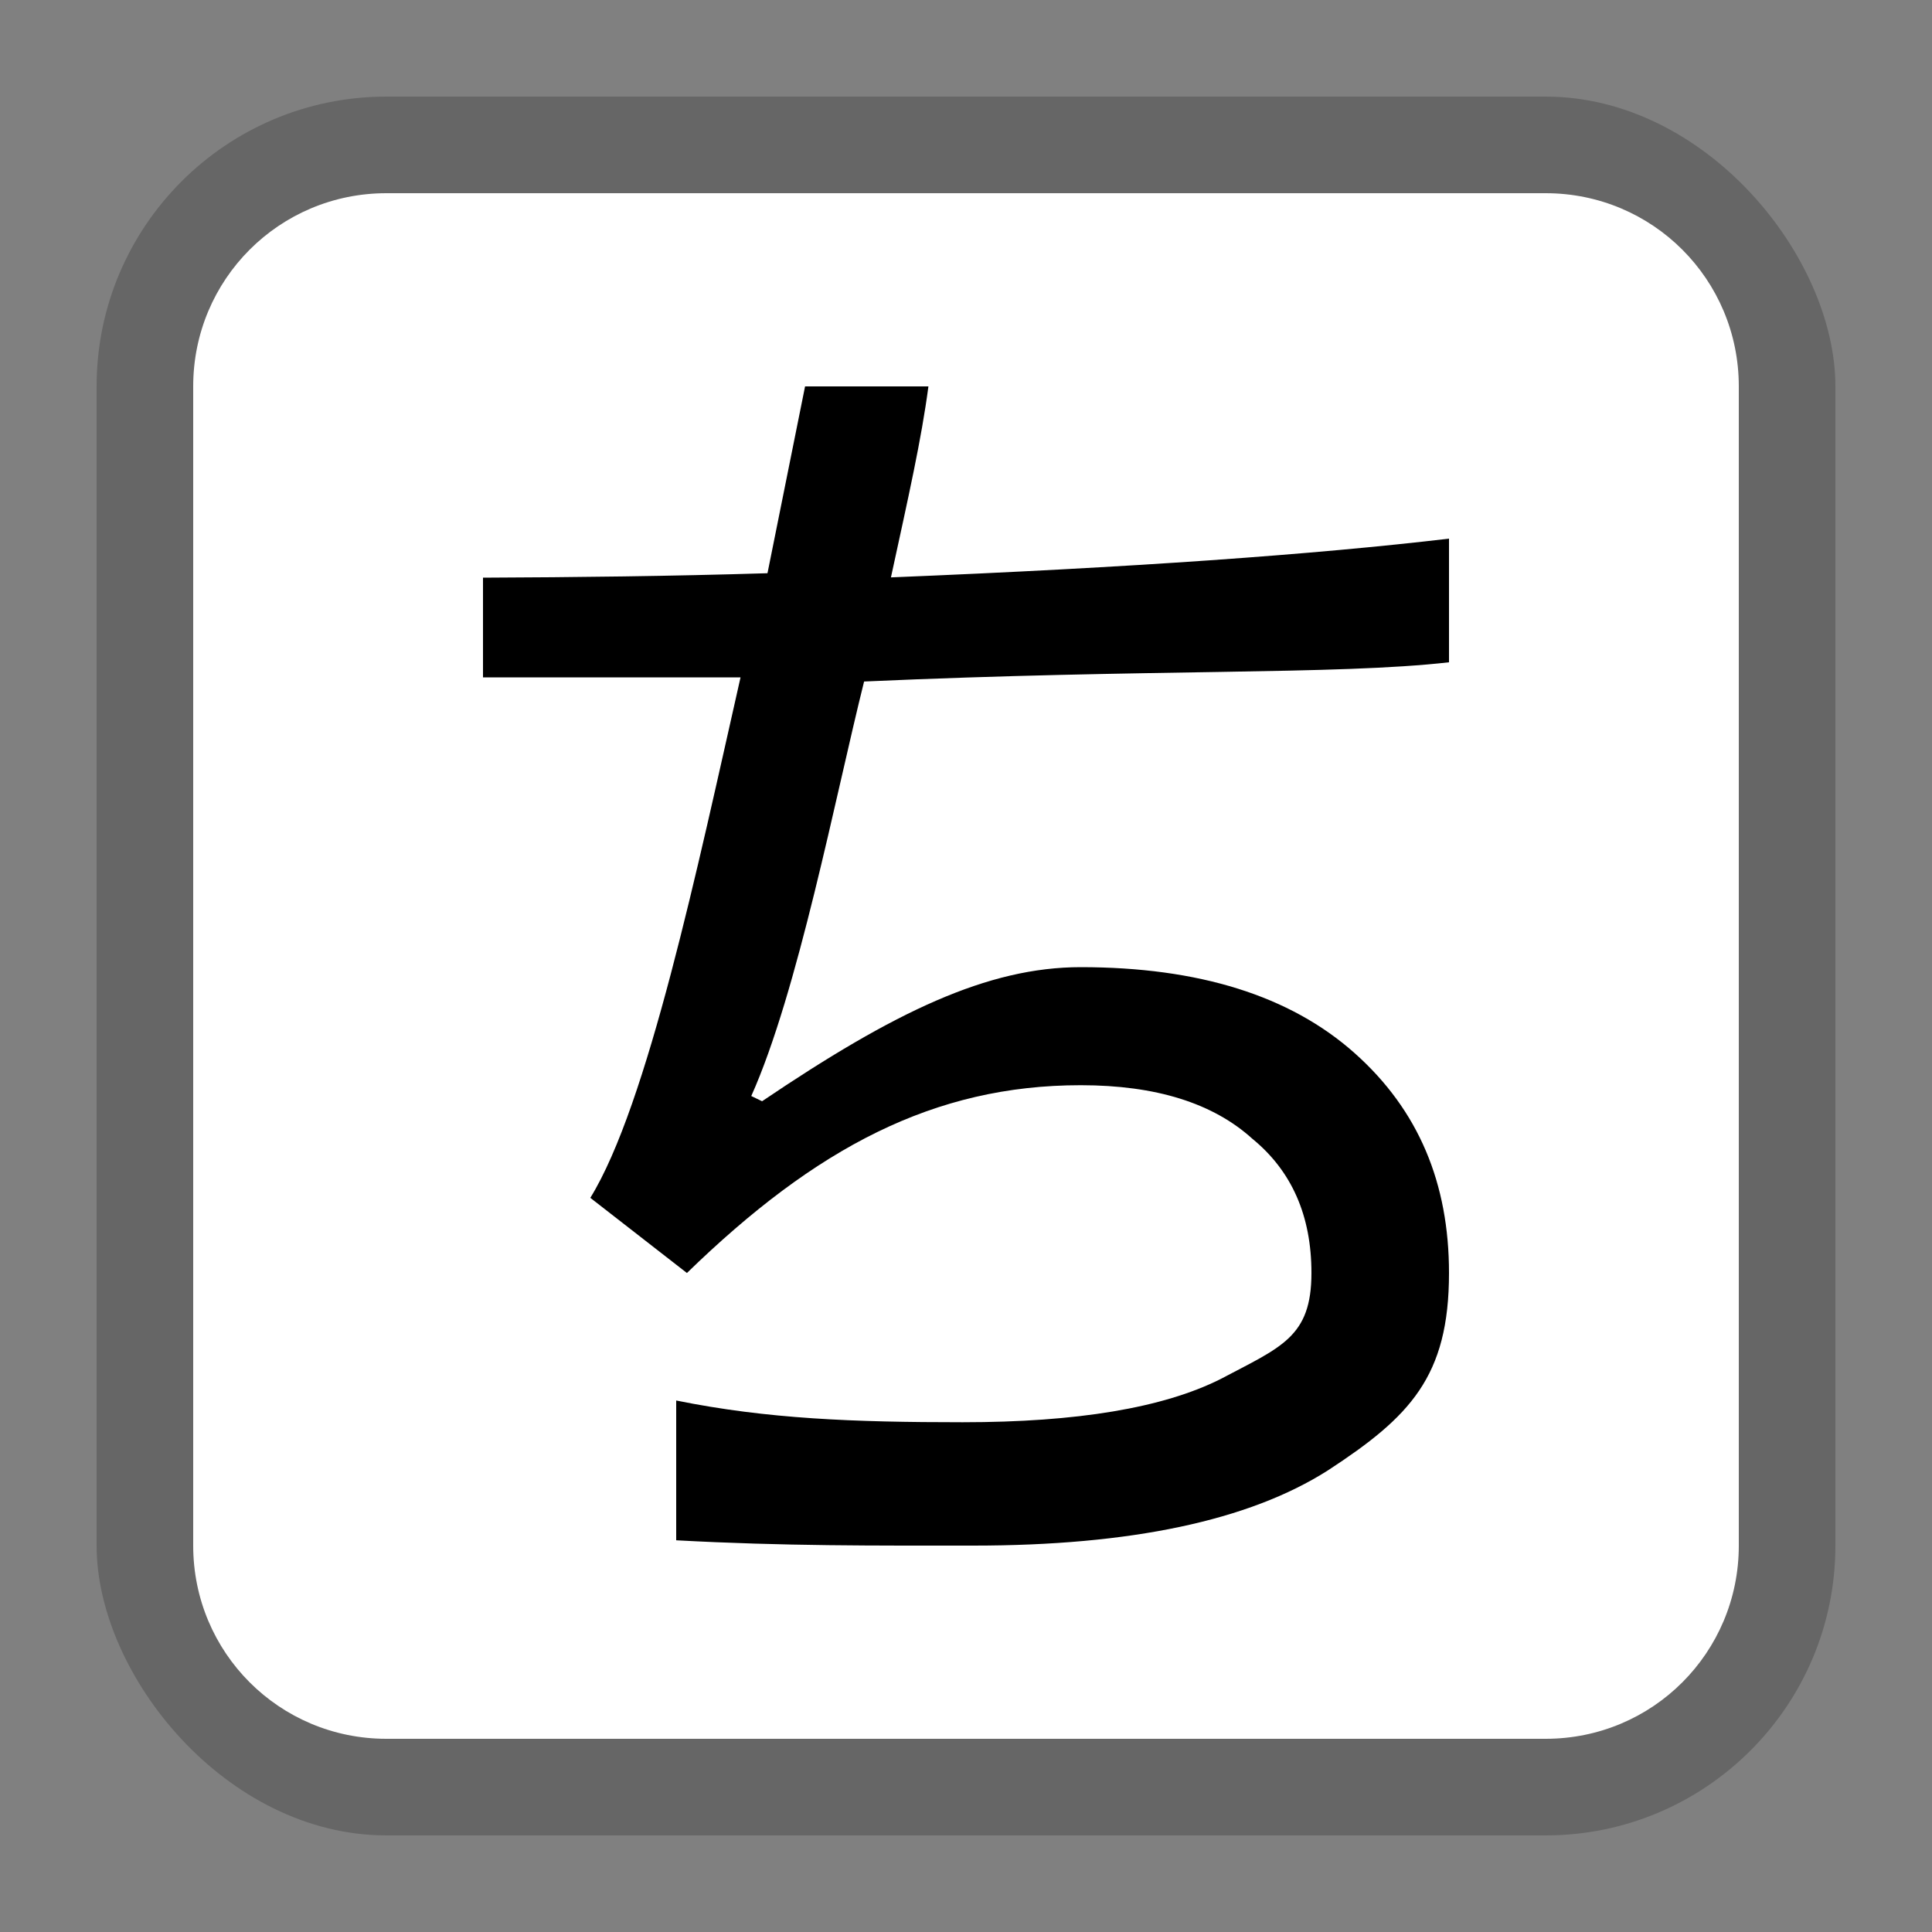 <svg xmlns="http://www.w3.org/2000/svg" width="20" height="20" viewBox="0 0 20 20">
  <rect x="0" y="0" width="20" height="20" fill="#808080" stroke="none"/>
  <g fill="none" fill-rule="evenodd">
    <rect width="18" height="18" x="1" y="1" fill="#000" opacity=".2" rx="3"/>
    <path fill="#FFF" d="M4,2 C2.892,2 2,2.892 2,4 L2,16 C2,17.108 2.892,18 4,18 L16,18 C17.108,18 18,17.108 18,16 L18,4 C18,2.892 17.108,2 16,2 L4,2 Z"/>
    <path fill="#000" fill-rule="nonzero" d="M3.334,0 L4.611,0 C4.537,0.556 4.408,1.125 4.223,1.977 C6.73,1.875 8.609,1.74 10,1.576 L10,2.856 C8.832,2.989 6.905,2.922 3.945,3.055 C3.649,4.24 3.259,6.272 2.777,7.346 L2.889,7.4 C4.259,6.474 5.224,6.012 6.188,6.012 C7.41,6.012 8.355,6.308 9.021,6.9 C9.688,7.493 10,8.252 10,9.178 C10,10.252 9.596,10.667 8.744,11.223 C7.929,11.741 6.706,12 5.076,12 C4.054,12 3.119,12.006 2,11.945 L2,10.498 C2.944,10.689 3.838,10.723 4.965,10.723 C6.15,10.723 7.04,10.574 7.633,10.277 C8.262,9.944 8.576,9.844 8.576,9.178 C8.576,8.585 8.372,8.122 7.965,7.789 C7.557,7.419 6.965,7.234 6.188,7.234 C4.669,7.234 3.445,7.881 2.111,9.178 L1.111,8.4 C1.704,7.438 2.222,4.975 2.666,3.012 L0,3.012 L0,1.98 C0.959,1.976 1.932,1.965 2.945,1.934 L3.334,0 Z" transform="translate(5 4)"/>
  </g>
</svg>
